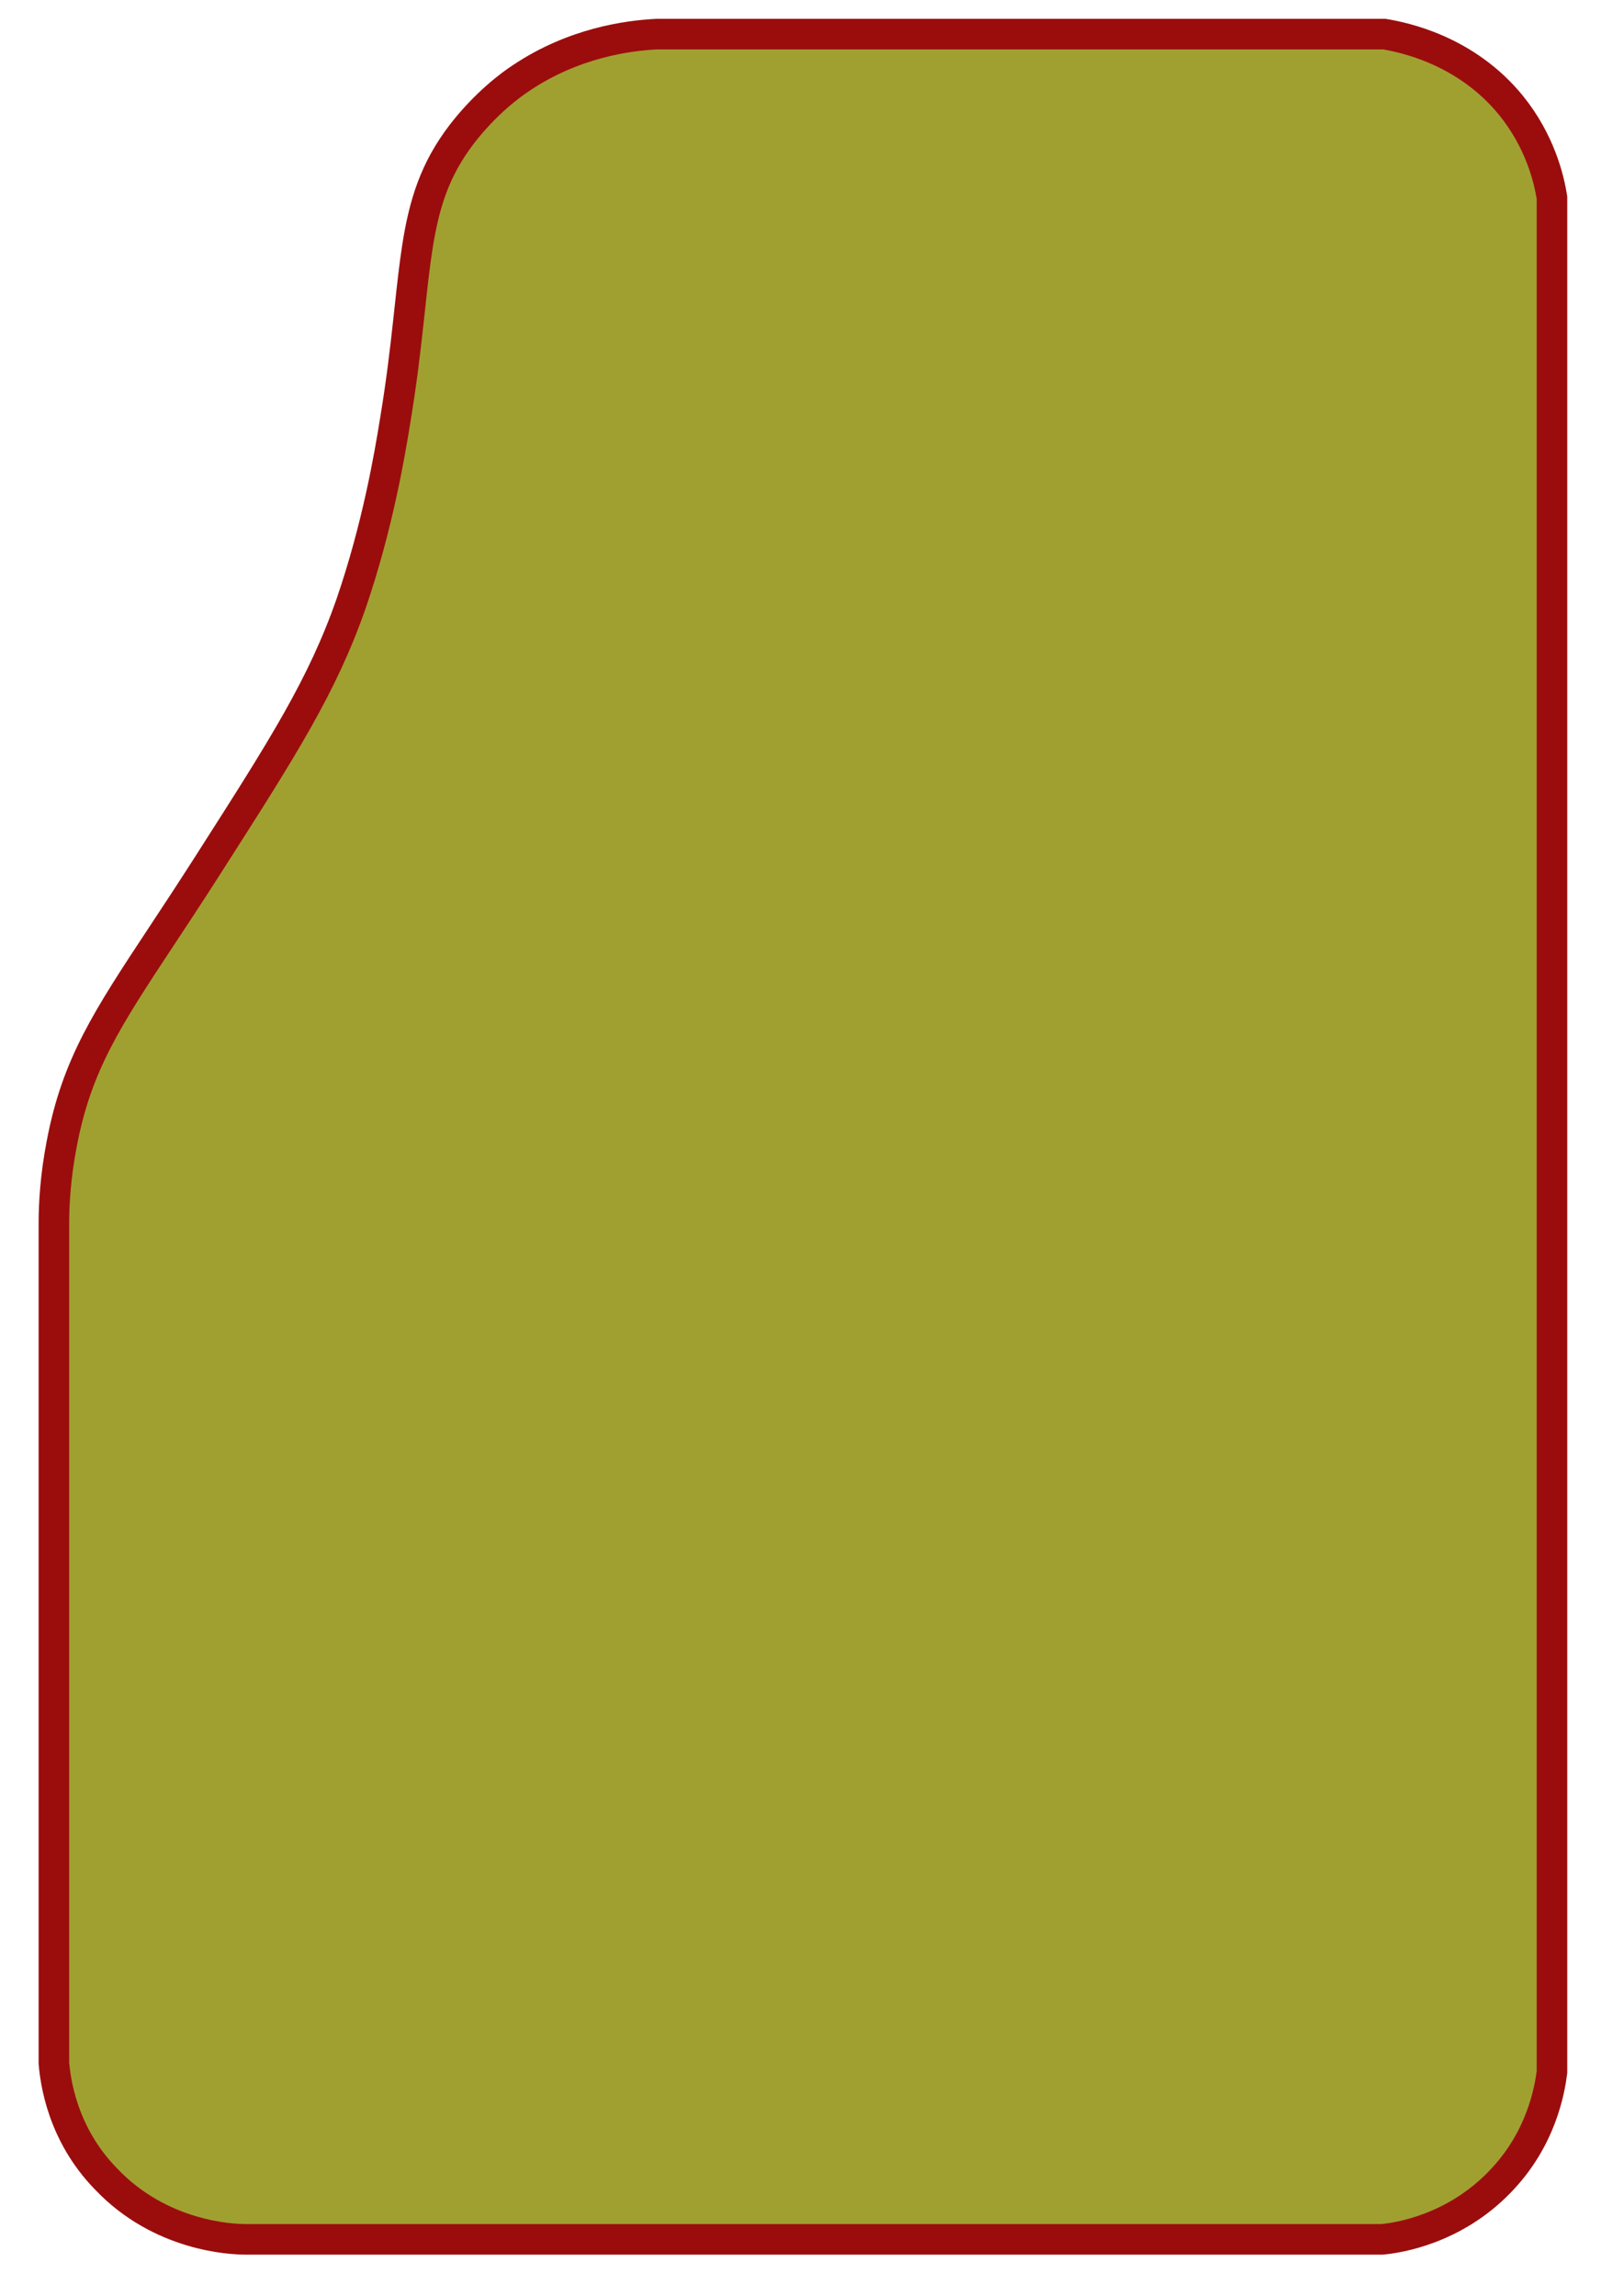 <svg xmlns="http://www.w3.org/2000/svg" width="371.986" height="526.061" fill="none" style=""><rect id="backgroundrect" width="100%" height="100%" x="0" y="0" fill="none" stroke="none"/>
    
<!--    Senior Front-END_Developer Arman Safaryan (Gusan Arman)  -->
    <g class="currentLayer" style=""><title>Layer 1</title><path id="1" d="M14.157,261.948 L14.159,261.94 L14.16,261.931 C17.605,243.84 24.517,233.371 37.121,214.28 C40.152,209.689 43.512,204.6 47.232,198.786 L47.234,198.783 C47.599,198.213 47.959,197.648 48.317,197.088 C64.889,171.142 73.865,157.089 80.435,138.238 L80.438,138.228 L80.442,138.218 C86.389,120.862 89.179,104.745 90.564,96.076 C91.954,87.707 92.811,80.394 93.521,73.903 C93.637,72.844 93.749,71.81 93.858,70.799 C94.423,65.57 94.921,60.958 95.589,56.677 C97.158,46.617 99.604,38.828 105.737,30.793 C111.216,23.672 117.006,19.422 119.302,17.918 L119.323,17.904 L119.344,17.89 C131.43,9.767 143.876,8.15 150.378,7.82 H317.107 C321.455,8.552 335.733,11.412 346.102,24.139 C352.706,32.288 354.812,40.907 355.486,45.309 V45.849 V46.688 V47.528 V48.368 V49.208 V50.048 V50.887 V51.727 V52.567 V53.407 V54.247 V55.086 V55.926 V56.766 V57.606 V58.445 V59.285 V60.125 V60.965 V61.805 V62.644 V63.484 V64.324 V65.164 V66.003 V66.843 V67.683 V68.523 V69.363 V70.202 V71.042 V71.882 V72.722 V73.562 V74.401 V75.241 V76.081 V76.921 V77.76 V78.6 V79.44 V80.28 V81.12 V81.959 V82.799 V83.639 V84.479 V85.319 V86.158 V86.998 V87.838 V88.678 V89.517 V90.357 V91.197 V92.037 V92.877 V93.716 V94.556 V95.396 V96.236 V97.075 V97.915 V98.755 V99.595 V100.435 V101.274 V102.114 V102.954 V103.794 V104.634 V105.473 V106.313 V107.153 V107.993 V108.832 V109.672 V110.512 V111.352 V112.192 V113.031 V113.871 V114.711 V115.551 V116.391 V117.231 V118.07 V118.91 V119.749 V120.589 V121.429 V122.27 V123.109 V123.949 V124.788 V125.628 V126.468 V127.307 V128.147 V128.988 V129.827 V130.667 V131.507 V132.346 V133.186 V134.026 V134.865 V135.706 V136.546 V137.385 V138.225 V139.064 V139.904 V140.744 V141.585 V142.424 V143.264 V144.103 V144.943 V145.783 V146.622 V147.462 V148.303 V149.142 V149.982 V150.822 V151.661 V152.501 V153.341 V154.181 V155.021 V155.861 V156.7 V157.54 V158.379 V159.219 V160.059 V160.9 V161.739 V162.579 V163.418 V164.258 V165.098 V165.937 V166.777 V167.618 V168.457 V169.297 V170.137 V170.976 V171.816 V172.656 V173.496 V174.336 V175.176 V176.015 V176.855 V177.694 V178.534 V179.374 V180.215 V181.054 V181.894 V182.733 V183.573 V184.413 V185.252 V186.093 V186.933 V187.772 V188.612 V189.452 V190.291 V191.131 V191.971 V192.811 V193.651 V194.491 V195.33 V196.17 V197.009 V197.849 V198.689 V199.53 V200.369 V201.209 V202.048 V202.888 V203.728 V204.567 V205.408 V206.248 V207.087 V207.927 V208.767 V209.606 V210.446 V211.286 V212.126 V212.966 V213.806 V214.645 V215.485 V216.324 V217.164 V218.004 V218.845 V219.684 V220.524 V221.363 V222.203 V223.043 V223.882 V224.723 V225.563 V226.402 V227.242 V228.082 V228.921 V229.761 V230.601 V231.441 V232.281 V233.121 V233.96 V234.8 V235.639 V236.479 V237.32 V238.16 V238.999 V239.839 V240.678 V241.518 V242.358 V243.197 V244.038 V244.878 V245.717 V246.557 V247.397 V248.236 V249.076 V249.916 V250.756 V251.596 V252.436 V253.275 V254.115 V254.954 V255.794 V256.635 V257.475 V258.314 V259.154 V259.993 V260.833 V261.673 V262.512 V263.353 V264.193 V265.032 V265.872 V266.712 V267.551 V268.391 V269.231 V270.071 V270.911 V271.751 V272.59 V273.43 V274.269 V275.109 V275.95 V276.79 V277.629 V278.469 V279.308 V280.148 V280.988 V281.827 V282.668 V283.508 V284.347 V285.187 V286.027 V286.866 V287.706 V288.547 V289.386 V290.226 V291.066 V291.905 V292.745 V293.584 V294.424 V295.265 V296.105 V296.944 V297.784 V298.623 V299.463 V300.303 V301.142 V301.983 V302.823 V303.662 V304.502 V305.342 V306.181 V307.021 V307.862 V308.701 V309.541 V310.381 V311.22 V312.06 V312.899 V313.739 V314.58 V315.42 V316.259 V317.099 V317.938 V318.778 V319.618 V320.457 V321.298 V322.138 V322.977 V323.817 V324.657 V325.496 V326.336 V327.177 V328.016 V328.856 V329.696 V330.535 V331.375 V332.214 V333.054 V333.895 V334.735 V335.574 V336.414 V337.253 V338.093 V338.933 V339.773 V340.613 V341.453 V342.292 V343.132 V343.972 V344.811 V345.651 V346.492 V347.331 V348.171 V349.011 V349.85 V350.69 V351.529 V352.369 V353.21 V354.05 V354.889 V355.729 V356.568 V357.408 V358.248 V359.088 V359.928 V360.768 V361.607 V362.447 V363.287 V364.126 V364.966 V365.807 V366.646 V367.486 V368.326 V369.165 V370.005 V370.844 V371.684 V372.525 V373.365 V374.204 V375.044 V375.883 V376.723 V377.563 V378.403 V379.243 V380.083 V380.922 V381.762 V382.602 V383.441 V384.281 V385.122 V385.961 V386.801 V387.641 V388.48 V389.32 V390.159 V391 V391.84 V392.68 V393.519 V394.359 V395.198 V396.038 V396.878 V397.718 V398.558 V399.398 V400.237 V401.077 V401.917 V402.756 V403.596 V404.437 V405.276 V406.116 V406.956 V407.795 V408.635 V409.474 V410.315 V411.155 V411.995 V412.834 V413.674 V414.513 V415.353 V416.193 V417.033 V417.873 V418.713 V419.552 V420.392 V421.232 V422.071 V422.912 V423.752 V424.591 V425.431 V426.271 V427.11 V427.95 V428.789 V429.63 V430.47 V431.31 V432.149 V432.989 V433.828 V434.668 V435.508 V436.348 V437.188 V438.028 V438.867 V439.707 V440.547 V441.386 V442.227 V443.067 V443.906 V444.746 V445.586 V446.425 V447.265 V448.104 V448.945 V449.785 V450.625 V451.464 V452.304 V453.143 V453.983 V454.824 V455.663 V456.503 V457.343 V458.182 V459.022 V459.862 V460.701 V461.542 V462.382 V463.221 V464.061 V464.901 V465.74 V466.58 V467.419 V468.26 V469.1 V469.94 V470.779 V471.619 V472.458 V473.298 V474.139 V474.718 C354.96,478.742 353.089,490.015 343.6,499.787 L343.593,499.795 L343.586,499.802 C333.104,510.704 320.318,512.666 316.584,513.01 H316.264 H315.755 H315.246 H314.738 H314.229 H313.719 H313.21 H312.701 H312.193 H311.684 H311.175 H310.665 H310.157 H309.648 H309.139 H308.631 H308.122 H307.612 H307.103 H306.595 H306.086 H305.577 H305.067 H304.558 H304.05 H303.541 H303.032 H302.524 H302.014 H301.505 H300.996 H300.488 H299.979 H299.47 H298.96 H298.451 H297.943 H297.434 H296.925 H296.417 H295.907 H295.398 H294.889 H294.381 H293.872 H293.363 H292.853 H292.344 H291.836 H291.327 H290.818 H290.31 H289.8 H289.291 H288.782 H288.274 H287.765 H287.256 H286.746 H286.238 H285.729 H285.22 H284.711 H284.203 H283.693 H283.184 H282.675 H282.167 H281.658 H281.149 H280.639 H280.131 H279.622 H279.113 H278.604 H278.096 H277.586 H277.077 H276.568 H276.06 H275.551 H275.041 H274.532 H274.024 H273.515 H273.006 H272.497 H271.987 H271.479 H270.97 H270.461 H269.953 H269.444 H268.934 H268.425 H267.917 H267.408 H266.899 H266.39 H265.881 H265.372 H264.863 H264.354 H263.846 H263.337 H262.827 H262.318 H261.81 H261.301 H260.792 H260.283 H259.774 H259.265 H258.756 H258.247 H257.739 H257.23 H256.72 H256.211 H255.703 H255.194 H254.685 H254.176 H253.667 H253.158 H252.649 H252.14 H251.632 H251.123 H250.613 H250.104 H249.596 H249.087 H248.578 H248.069 H247.56 H247.051 H246.542 H246.033 H245.525 H245.015 H244.506 H243.997 H243.489 H242.98 H242.471 H241.961 H241.453 H240.944 H240.435 H239.926 H239.418 H238.908 H238.399 H237.89 H237.382 H236.873 H236.364 H235.854 H235.346 H234.837 H234.328 H233.819 H233.311 H232.801 H232.292 H231.783 H231.275 H230.766 H230.257 H229.747 H229.239 H228.73 H228.221 H227.712 H227.204 H226.694 H226.185 H225.676 H225.168 H224.659 H224.15 H223.64 H223.132 H222.623 H222.114 H221.605 H221.097 H220.587 H220.078 H219.569 H219.061 H218.552 H218.043 H217.533 H217.025 H216.516 H216.007 H215.498 H214.989 H214.48 H213.971 H213.462 H212.954 H212.445 H211.935 H211.426 H210.918 H210.409 H209.9 H209.392 H208.882 H208.373 H207.864 H207.355 H206.847 H206.338 H205.828 H205.319 H204.811 H204.302 H203.793 H203.285 H202.775 H202.266 H201.757 H201.248 H200.74 H200.231 H199.721 H199.212 H198.704 H198.195 H197.686 H197.178 H196.668 H196.159 H195.65 H195.141 H194.633 H194.124 H193.614 H193.105 H192.597 H192.088 H191.579 H191.071 H190.561 H190.052 H189.543 H189.035 H188.526 H188.017 H187.507 H186.998 H186.49 H185.981 H185.472 H184.962 H184.454 H183.945 H183.436 H182.928 H182.419 H181.909 H181.4 H180.891 H180.383 H179.874 H179.365 H178.855 H178.347 H177.838 H177.329 H176.821 H176.312 H175.802 H175.293 H174.784 H174.276 H173.767 H173.258 H172.748 H172.24 H171.731 H171.222 H170.714 H170.205 H169.695 H169.186 H168.677 H168.169 H167.66 H167.151 H166.641 H166.133 H165.624 H165.115 H164.607 H164.098 H163.588 H163.079 H162.571 H162.062 H161.553 H161.044 H160.534 H160.026 H159.517 H159.008 H158.5 H157.991 H157.481 H156.972 H156.464 H155.955 H155.446 H154.936 H154.427 H153.919 H153.41 H152.901 H152.393 H151.883 H151.374 H150.865 H150.357 H149.848 H149.339 H148.829 H148.32 H147.812 H147.303 H146.794 H146.286 H145.776 H145.267 H144.758 H144.25 H143.741 H143.232 H142.722 H142.214 H141.705 H141.196 H140.687 H140.179 H139.669 H139.16 H138.651 H138.143 H137.634 H137.125 H136.615 H136.107 H135.598 H135.089 H134.58 H134.072 H133.562 H133.053 H132.544 H132.036 H131.527 H131.018 H130.508 H130 H129.491 H128.982 H128.473 H127.964 H127.455 H126.946 H126.437 H125.928 H125.42 H124.911 H124.402 H123.893 H123.384 H122.875 H122.366 H121.857 H121.348 H120.839 H120.33 H119.821 H119.312 H118.804 H118.295 H117.786 H117.277 H116.768 H116.259 H115.75 H115.241 H114.732 H114.223 H113.714 H113.205 H112.697 H112.188 H111.679 H111.17 H110.661 H110.152 H109.643 H109.134 H108.625 H108.116 H107.607 H107.098 H106.59 H106.081 H105.572 H105.063 H104.554 H104.045 H103.536 H103.027 H102.518 H102.009 H101.5 H100.991 H100.482 H99.974 H99.465 H98.956 H98.447 H97.938 H97.429 H96.92 H96.411 H95.902 H95.393 H94.884 H94.375 H93.866 H93.358 H92.849 H92.34 H91.831 H91.322 H90.813 H90.304 H89.795 H89.286 H88.777 H88.268 H87.759 H87.251 H86.742 H86.233 H85.724 H85.215 H84.706 H84.197 H83.688 H83.179 H82.67 H82.161 H81.653 H81.144 H80.635 H80.126 H79.617 H79.108 H78.599 H78.09 H77.581 H77.072 H76.563 H76.054 H75.545 H75.037 H74.528 H74.019 H73.51 H73.001 H72.492 H71.983 H71.474 H70.965 H70.456 H69.947 H69.438 H68.929 H68.421 H67.912 H67.403 H66.894 H66.385 H65.876 H65.367 H64.858 H64.349 H63.84 H63.331 H62.822 H62.314 H61.805 H61.296 H60.787 H60.278 H59.769 H59.26 H58.751 H58.242 H57.733 H57.224 H56.716 H56.207 C53.151,513.01 36.791,512.377 24.266,499.15 L24.246,499.13 L24.226,499.11 C14.215,488.821 12.689,476.699 12.344,472.619 V280.227 C12.344,276.046 12.672,269.567 14.157,261.948 z" fill="#a0a031" stroke="#9b0d0d" stroke-width="7" class="" stroke-opacity="1" fill-opacity="1" opacity="1" filter="url(#f117)" marker-start="" marker-mid=""/></g><defs><filter  id="f117"    color-interpolation-filters="sRGB">
            <feGaussianBlur stdDeviation="6" in="SourceGraphic" result="result0"/>
            <feDiffuseLighting diffuseConstant="1" surfaceScale="10" result="result5">
                <feDistantLight elevation="25" azimuth="235"/>
            </feDiffuseLighting>
            <feComposite k1="1" in2="SourceGraphic" in="result5" result="result4" operator="arithmetic" k2="0" k3=".6"/>
        </filter></defs></svg>